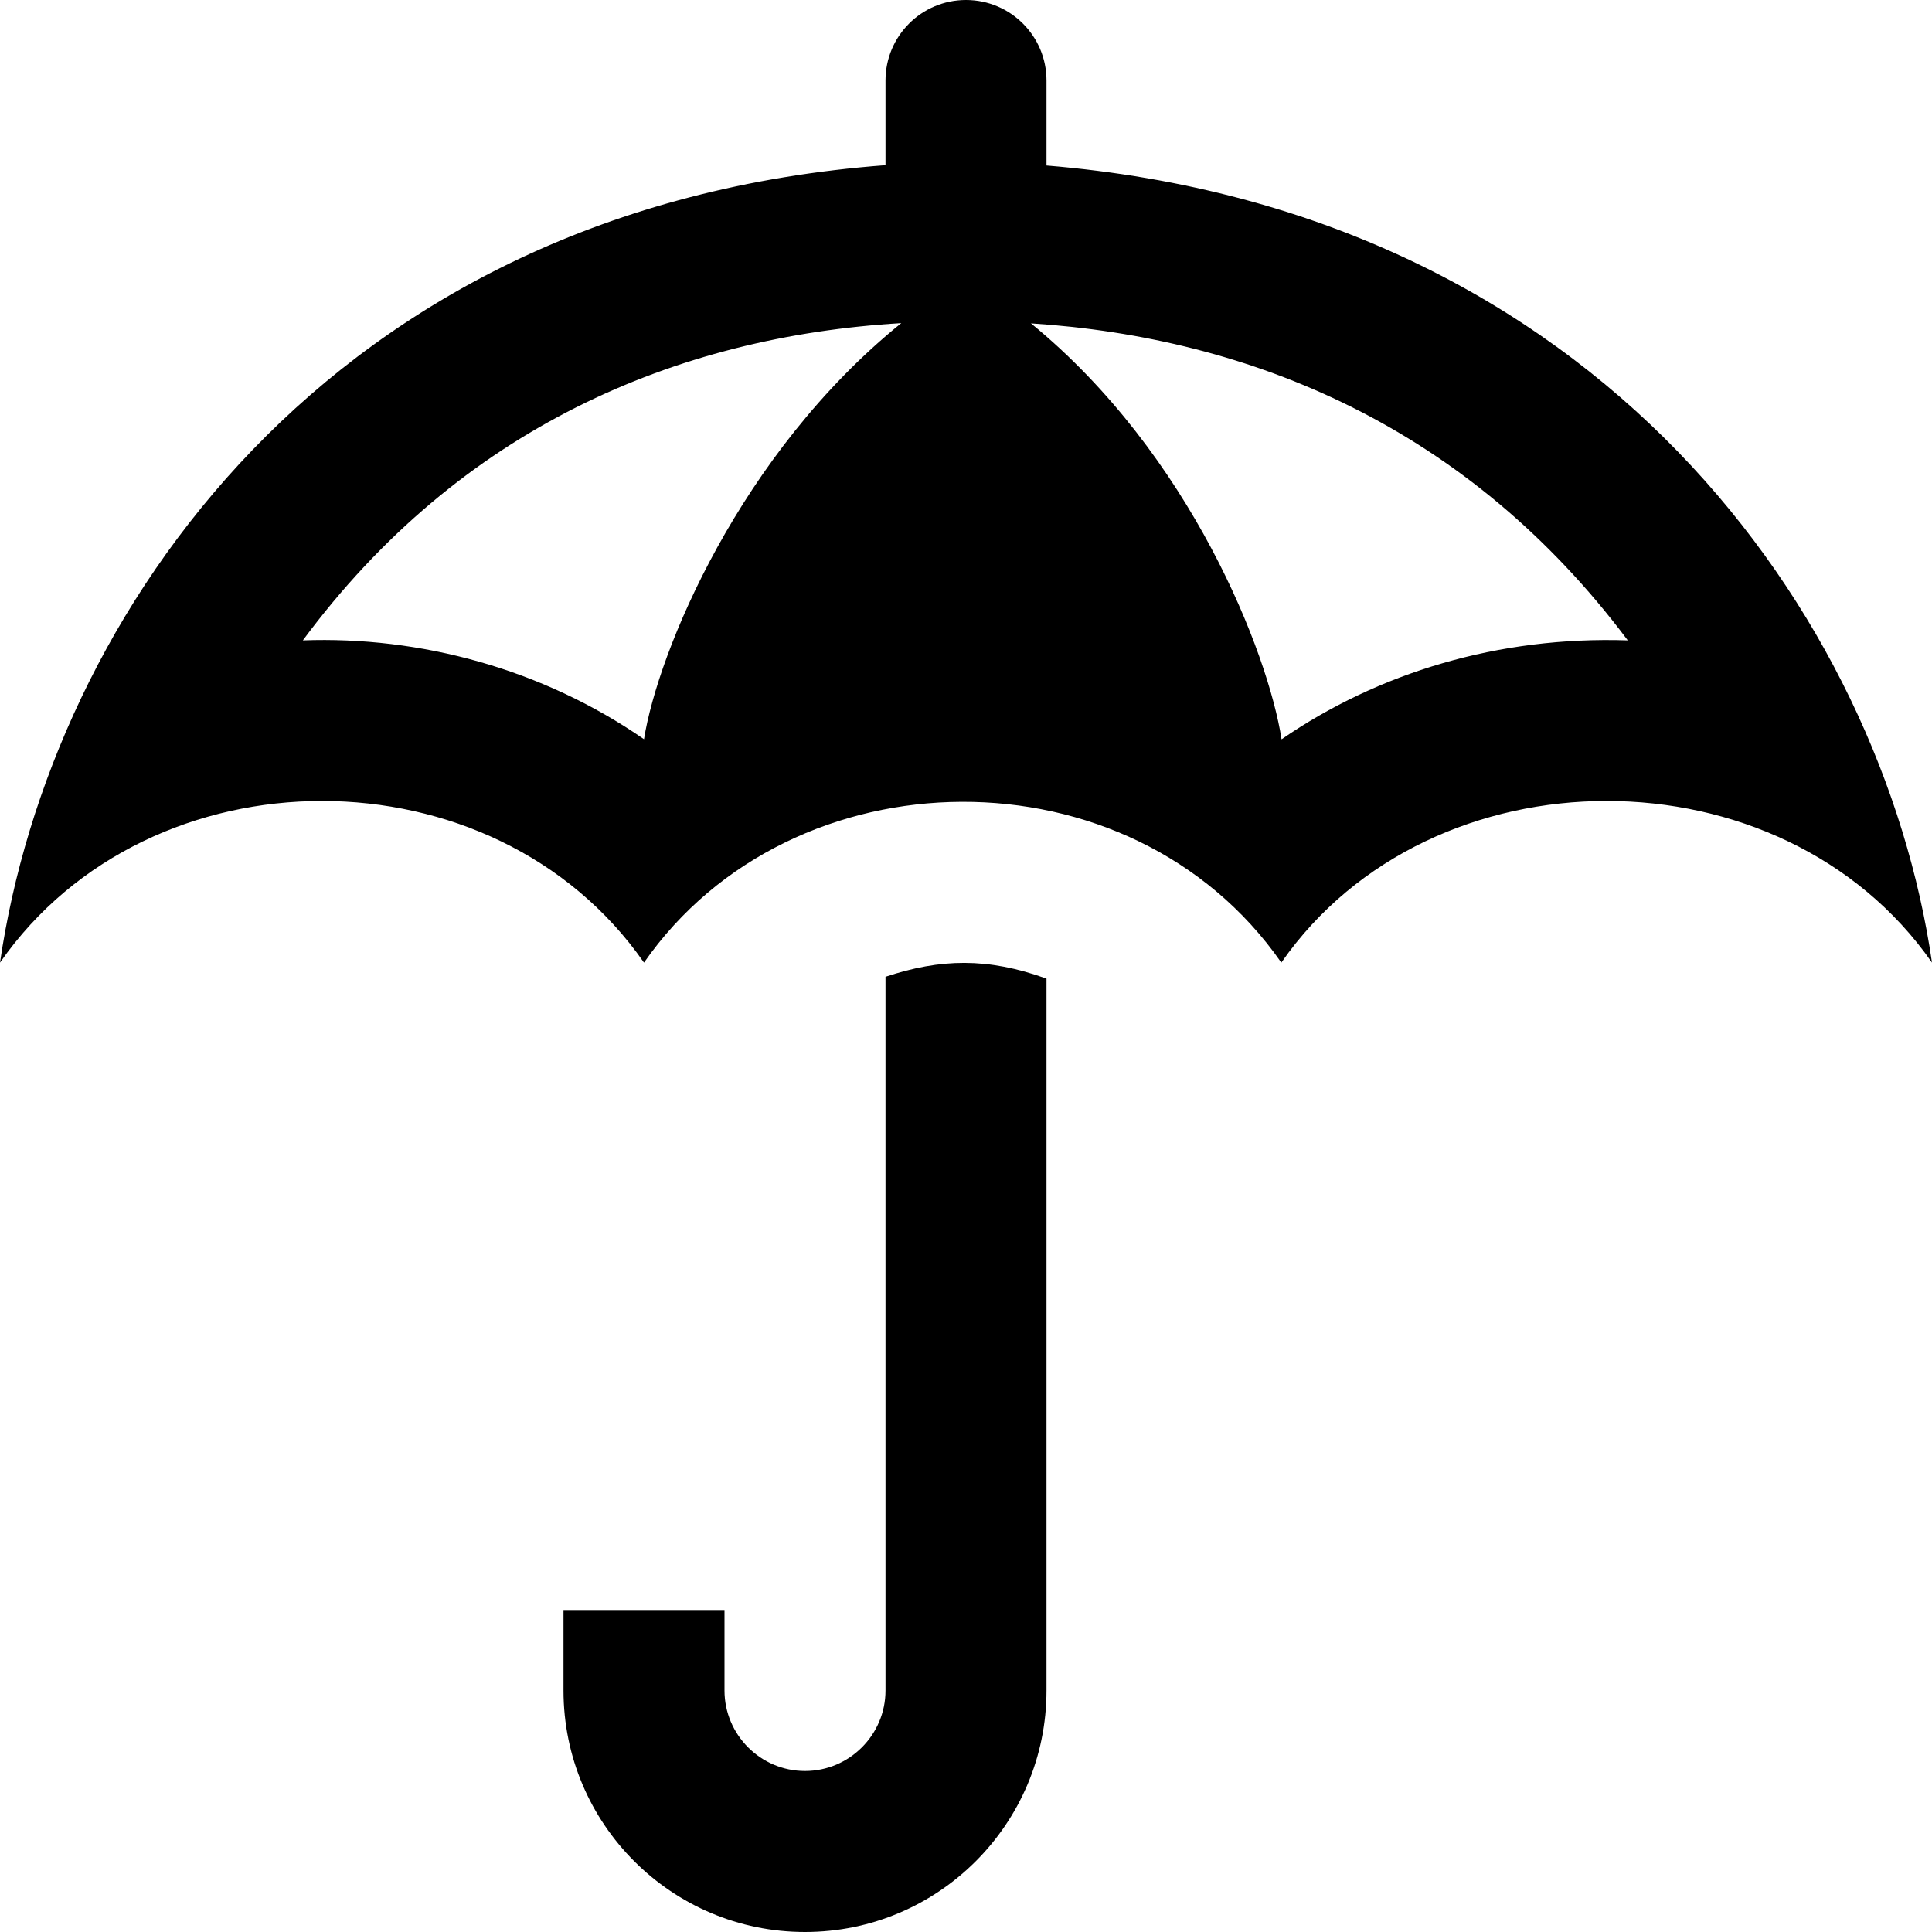 <svg xmlns="http://www.w3.org/2000/svg" width="24" height="24" viewBox="0 0 24 24"><path d="M13 2.056v-1.056c0-.552-.447-1-1-1s-1 .448-1 1v1.052c-6.916.522-10.371 5.594-11 9.906 1.865-2.677 6.136-2.677 8 0 1.836-2.637 6.045-2.689 7.917 0 1.864-2.677 6.219-2.677 8.083 0-.625-4.291-4.125-9.333-11-9.902zm-9.238 5.899c1.95-2.633 4.631-3.775 7.434-3.941-2.007 1.622-3.023 4.083-3.196 5.169-1.264-.876-2.783-1.282-4.238-1.228zm12.158 1.229c-.165-1.064-1.123-3.54-3.113-5.167 2.736.177 5.43 1.289 7.414 3.938-1.605-.054-3.101.402-4.301 1.229zm-2.92 2.973v8.843c0 1.657-1.344 3-3 3s-3-1.343-3-3v-1h2v1c0 .551.449 1 1 1s1-.449 1-1v-8.866c.68-.226 1.27-.242 2 .023z"/></svg>